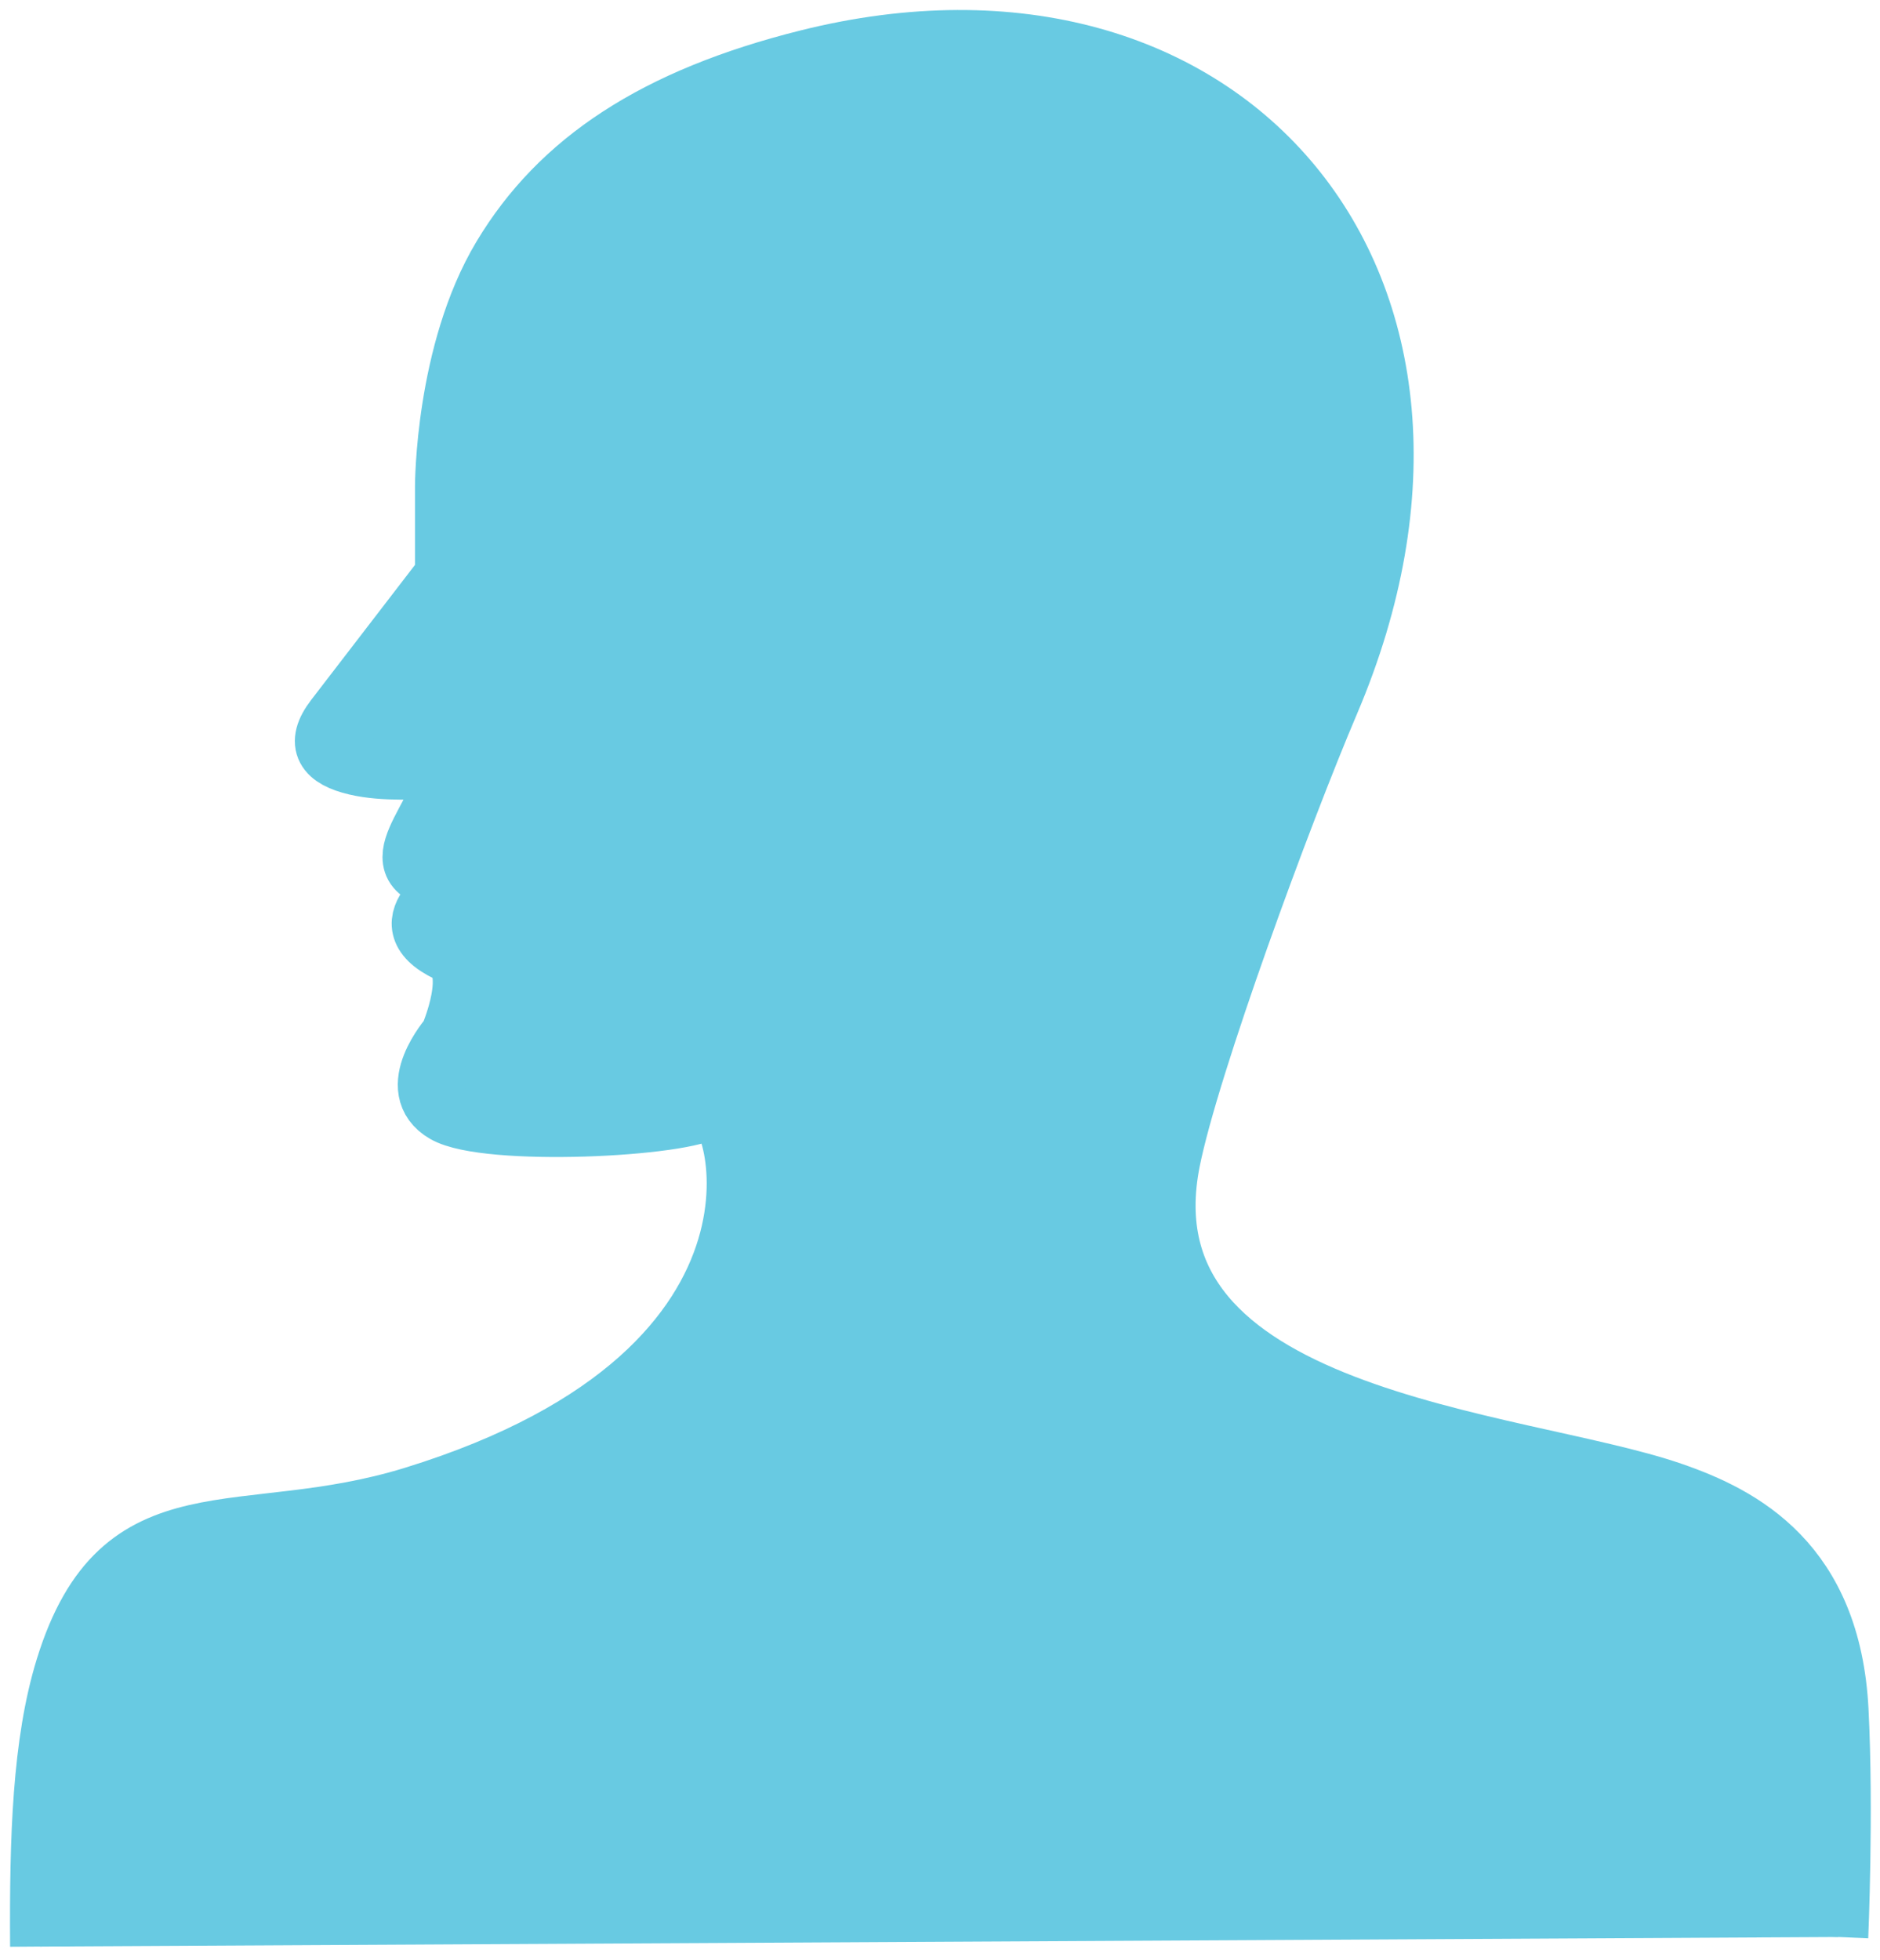 <svg width="94" height="98" viewBox="0 0 94 98" fill="none" xmlns="http://www.w3.org/2000/svg">
<path d="M91.913 96.836C91.913 96.836 92.186 90.55 91.927 85.502C91.55 78.141 87.121 75.813 83.589 74.596C75.844 71.925 55.898 71.094 58.514 58.02C59.467 53.248 64.094 40.681 66.466 35.113C75.359 14.234 61.319 -2.257 40.382 2.979C32.748 4.888 27.977 8.069 25.114 12.842C22.25 17.615 22.25 24.296 22.25 24.296V28.75L16.753 35.899C15.741 37.215 16.303 37.907 17.807 38.259C19.218 38.588 20.889 38.446 22.25 38.454C22.21 40.845 18.51 43.546 22.41 44.022C23.275 44.127 19.034 45.999 22.41 47.601C24.001 48.356 22.489 51.816 22.489 51.816C22.489 51.816 20.183 54.441 22.25 55.634C24.318 56.828 34.259 56.35 35.531 55.397C36.669 54.543 41.534 68.39 20.674 74.817C12.042 77.478 6.067 74.339 3.274 83.379C2.118 87.125 1.968 91.875 2.005 97.313" fill="#68CAE2"/>
<path d="M91.913 96.836C91.913 96.836 92.186 90.55 91.927 85.502C91.55 78.141 87.121 75.813 83.589 74.596C75.844 71.925 55.898 71.094 58.514 58.02C59.467 53.248 64.094 40.681 66.466 35.113C75.359 14.234 61.319 -2.257 40.382 2.979C32.748 4.888 27.977 8.069 25.114 12.842C22.25 17.615 22.25 24.296 22.25 24.296V28.75L16.753 35.899C15.741 37.215 16.303 37.907 17.807 38.259C19.218 38.588 20.889 38.446 22.25 38.454C22.21 40.845 18.51 43.546 22.41 44.022C23.275 44.127 19.034 45.999 22.41 47.601C24.001 48.356 22.489 51.816 22.489 51.816C22.489 51.816 20.183 54.441 22.25 55.634C24.318 56.828 34.259 56.35 35.531 55.397C36.669 54.543 41.534 68.39 20.674 74.817C12.042 77.478 6.067 74.339 3.274 83.379C2.118 87.125 1.968 91.875 2.005 97.313" stroke="#68CAE2" stroke-width="3" stroke-miterlimit="22.926"/>
<path fill-rule="evenodd" clip-rule="evenodd" d="M46.819 53.611C49.278 53.611 51.272 57.172 51.272 61.566C51.272 65.959 49.278 69.519 46.819 69.519C44.359 69.519 42.364 65.959 42.364 61.566C42.364 57.172 44.359 53.611 46.819 53.611Z" fill="#68CAE2"/>
<path fill-rule="evenodd" clip-rule="evenodd" d="M43.681 70.59H49.654V86.498H43.681V70.59Z" fill="#68CAE2"/>
</svg>
